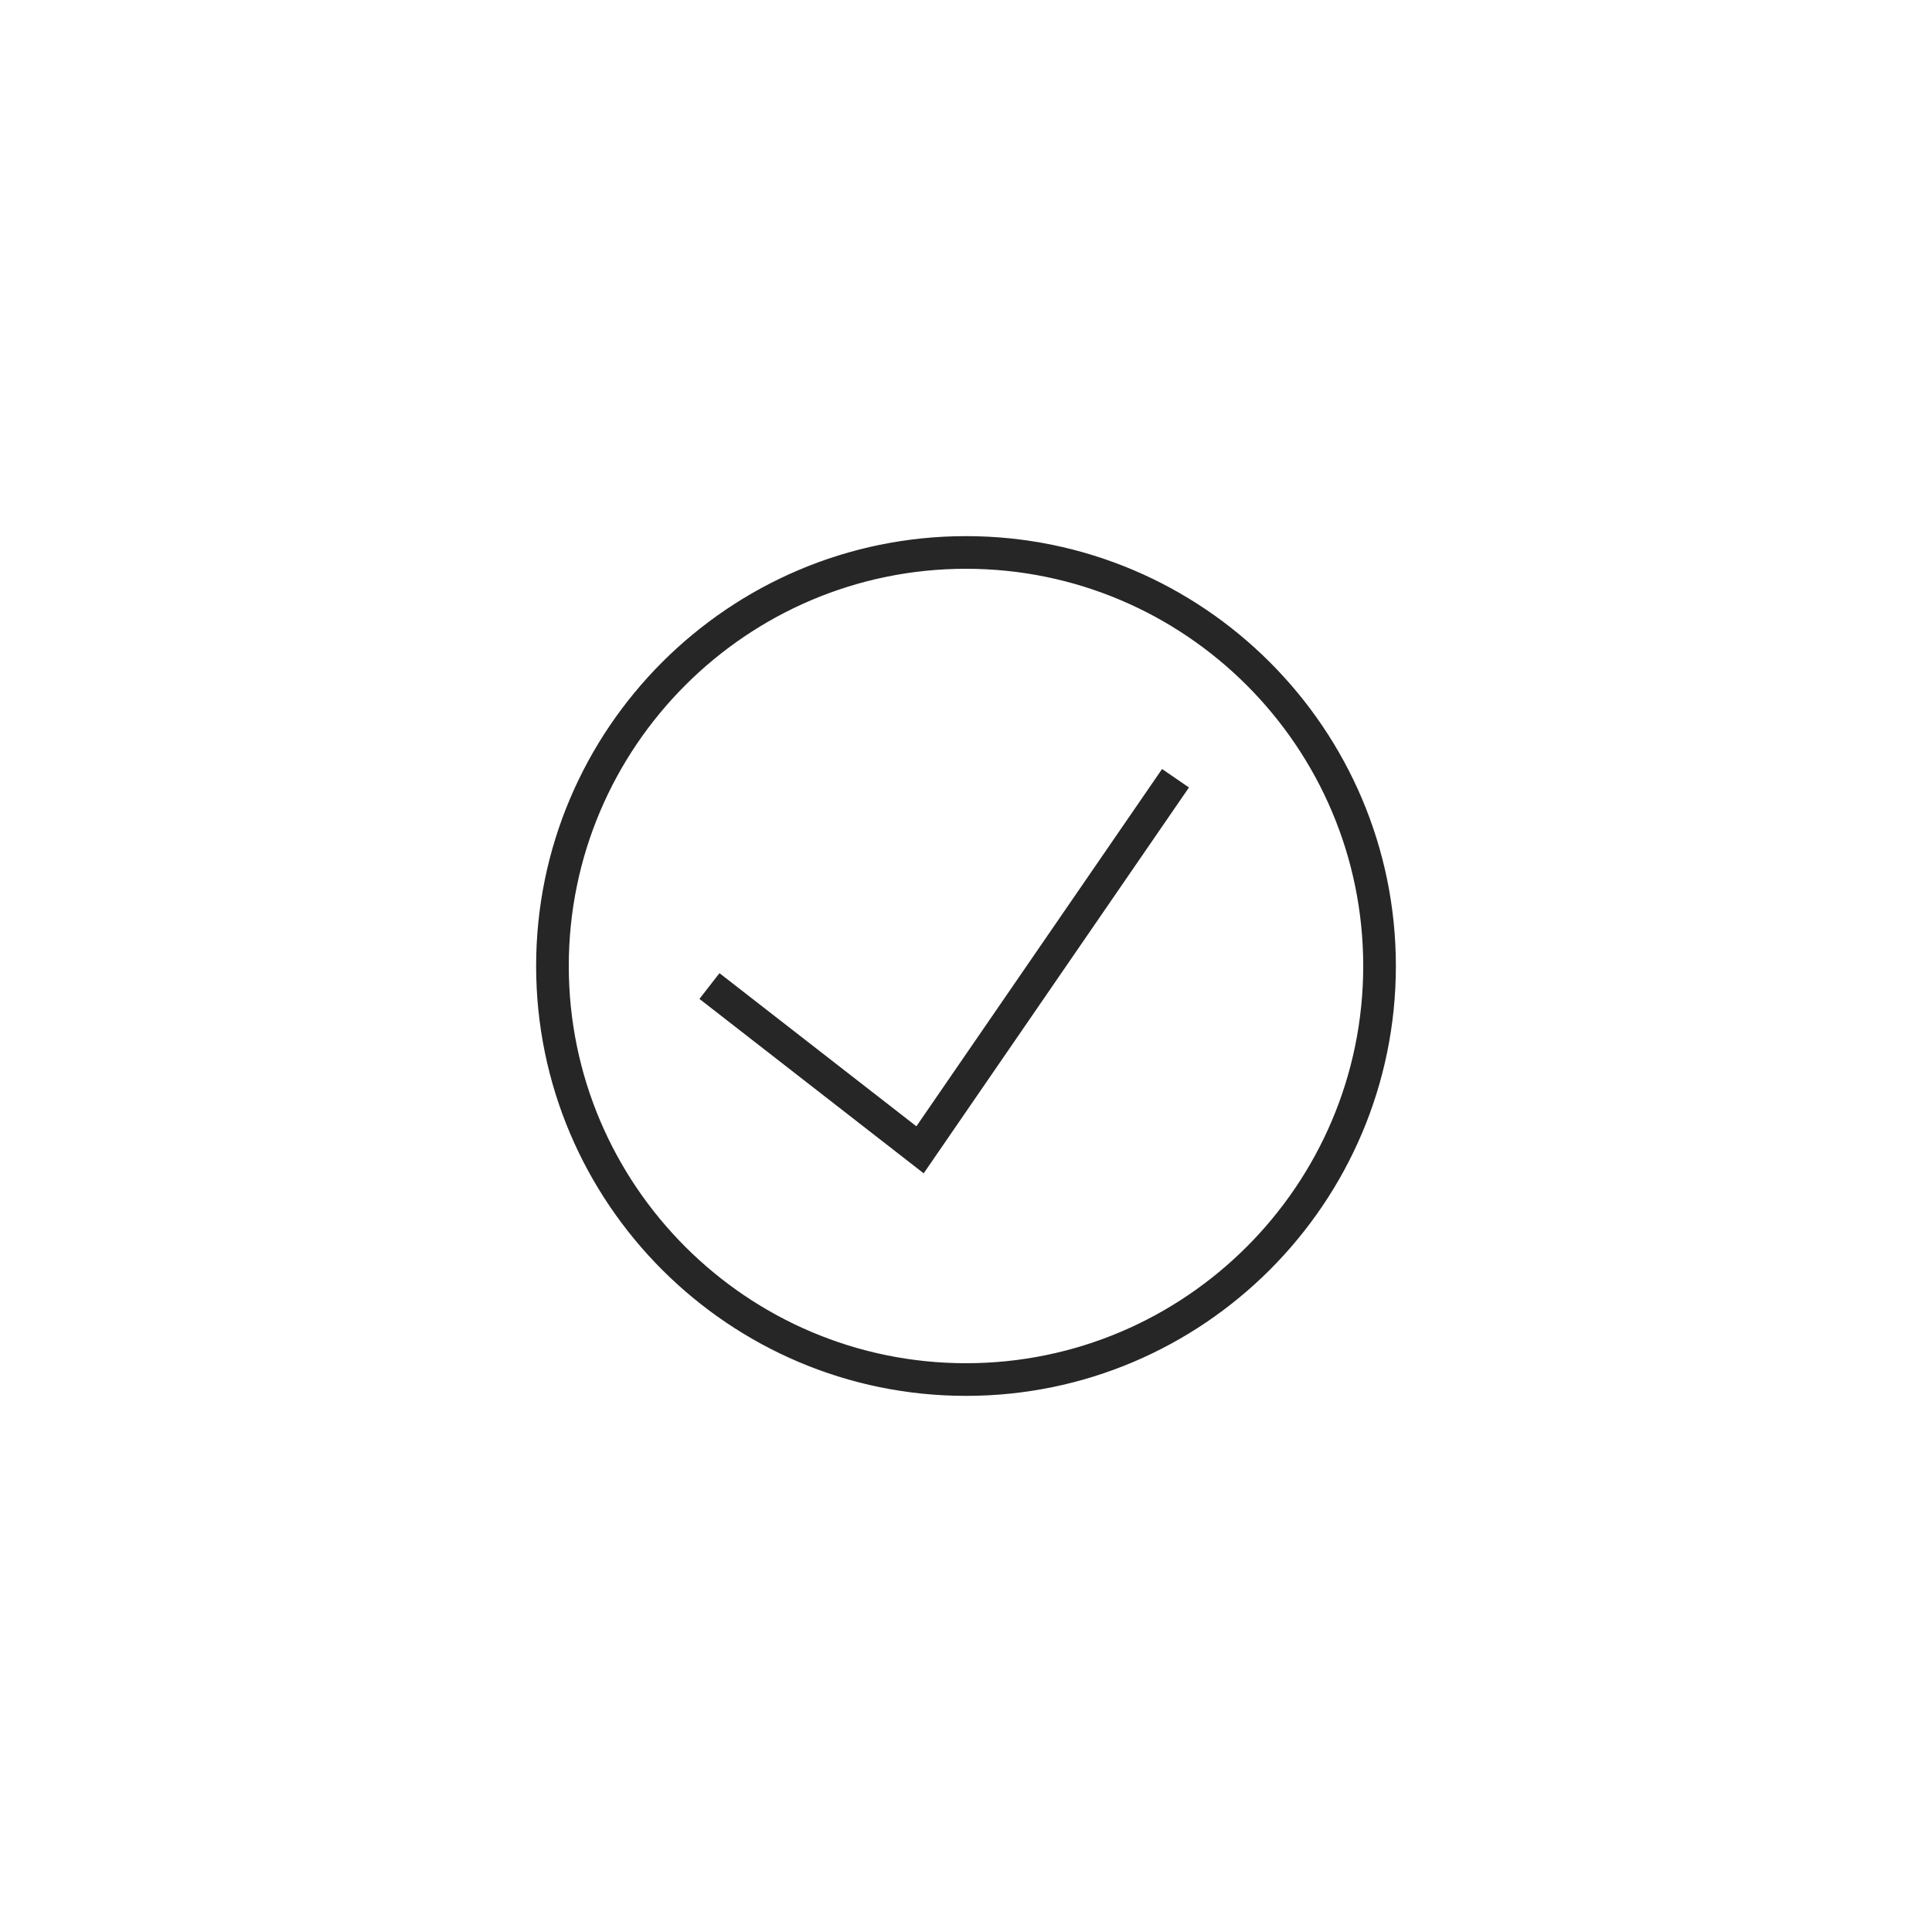 <svg width="100" height="100" viewBox="0 0 100 100" xmlns="http://www.w3.org/2000/svg"><title>checkout</title><path d="M50 28c-12.13 0-22 9.87-22 22s9.87 22 22 22 22-9.87 22-22-9.87-22-22-22zm0 42.81c-11.475 0-20.81-9.335-20.81-20.81 0-11.475 9.335-20.81 20.81-20.81 11.475 0 20.81 9.335 20.81 20.81 0 11.475-9.335 20.81-20.81 20.81zm-2.512-12.153l-10.204-7.936-.73.938 11.2 8.712 13.439-19.547-.98-.673-12.725 18.506z" stroke="#262626" stroke-width=".5" fill="#262626" fill-rule="evenodd"/></svg>
